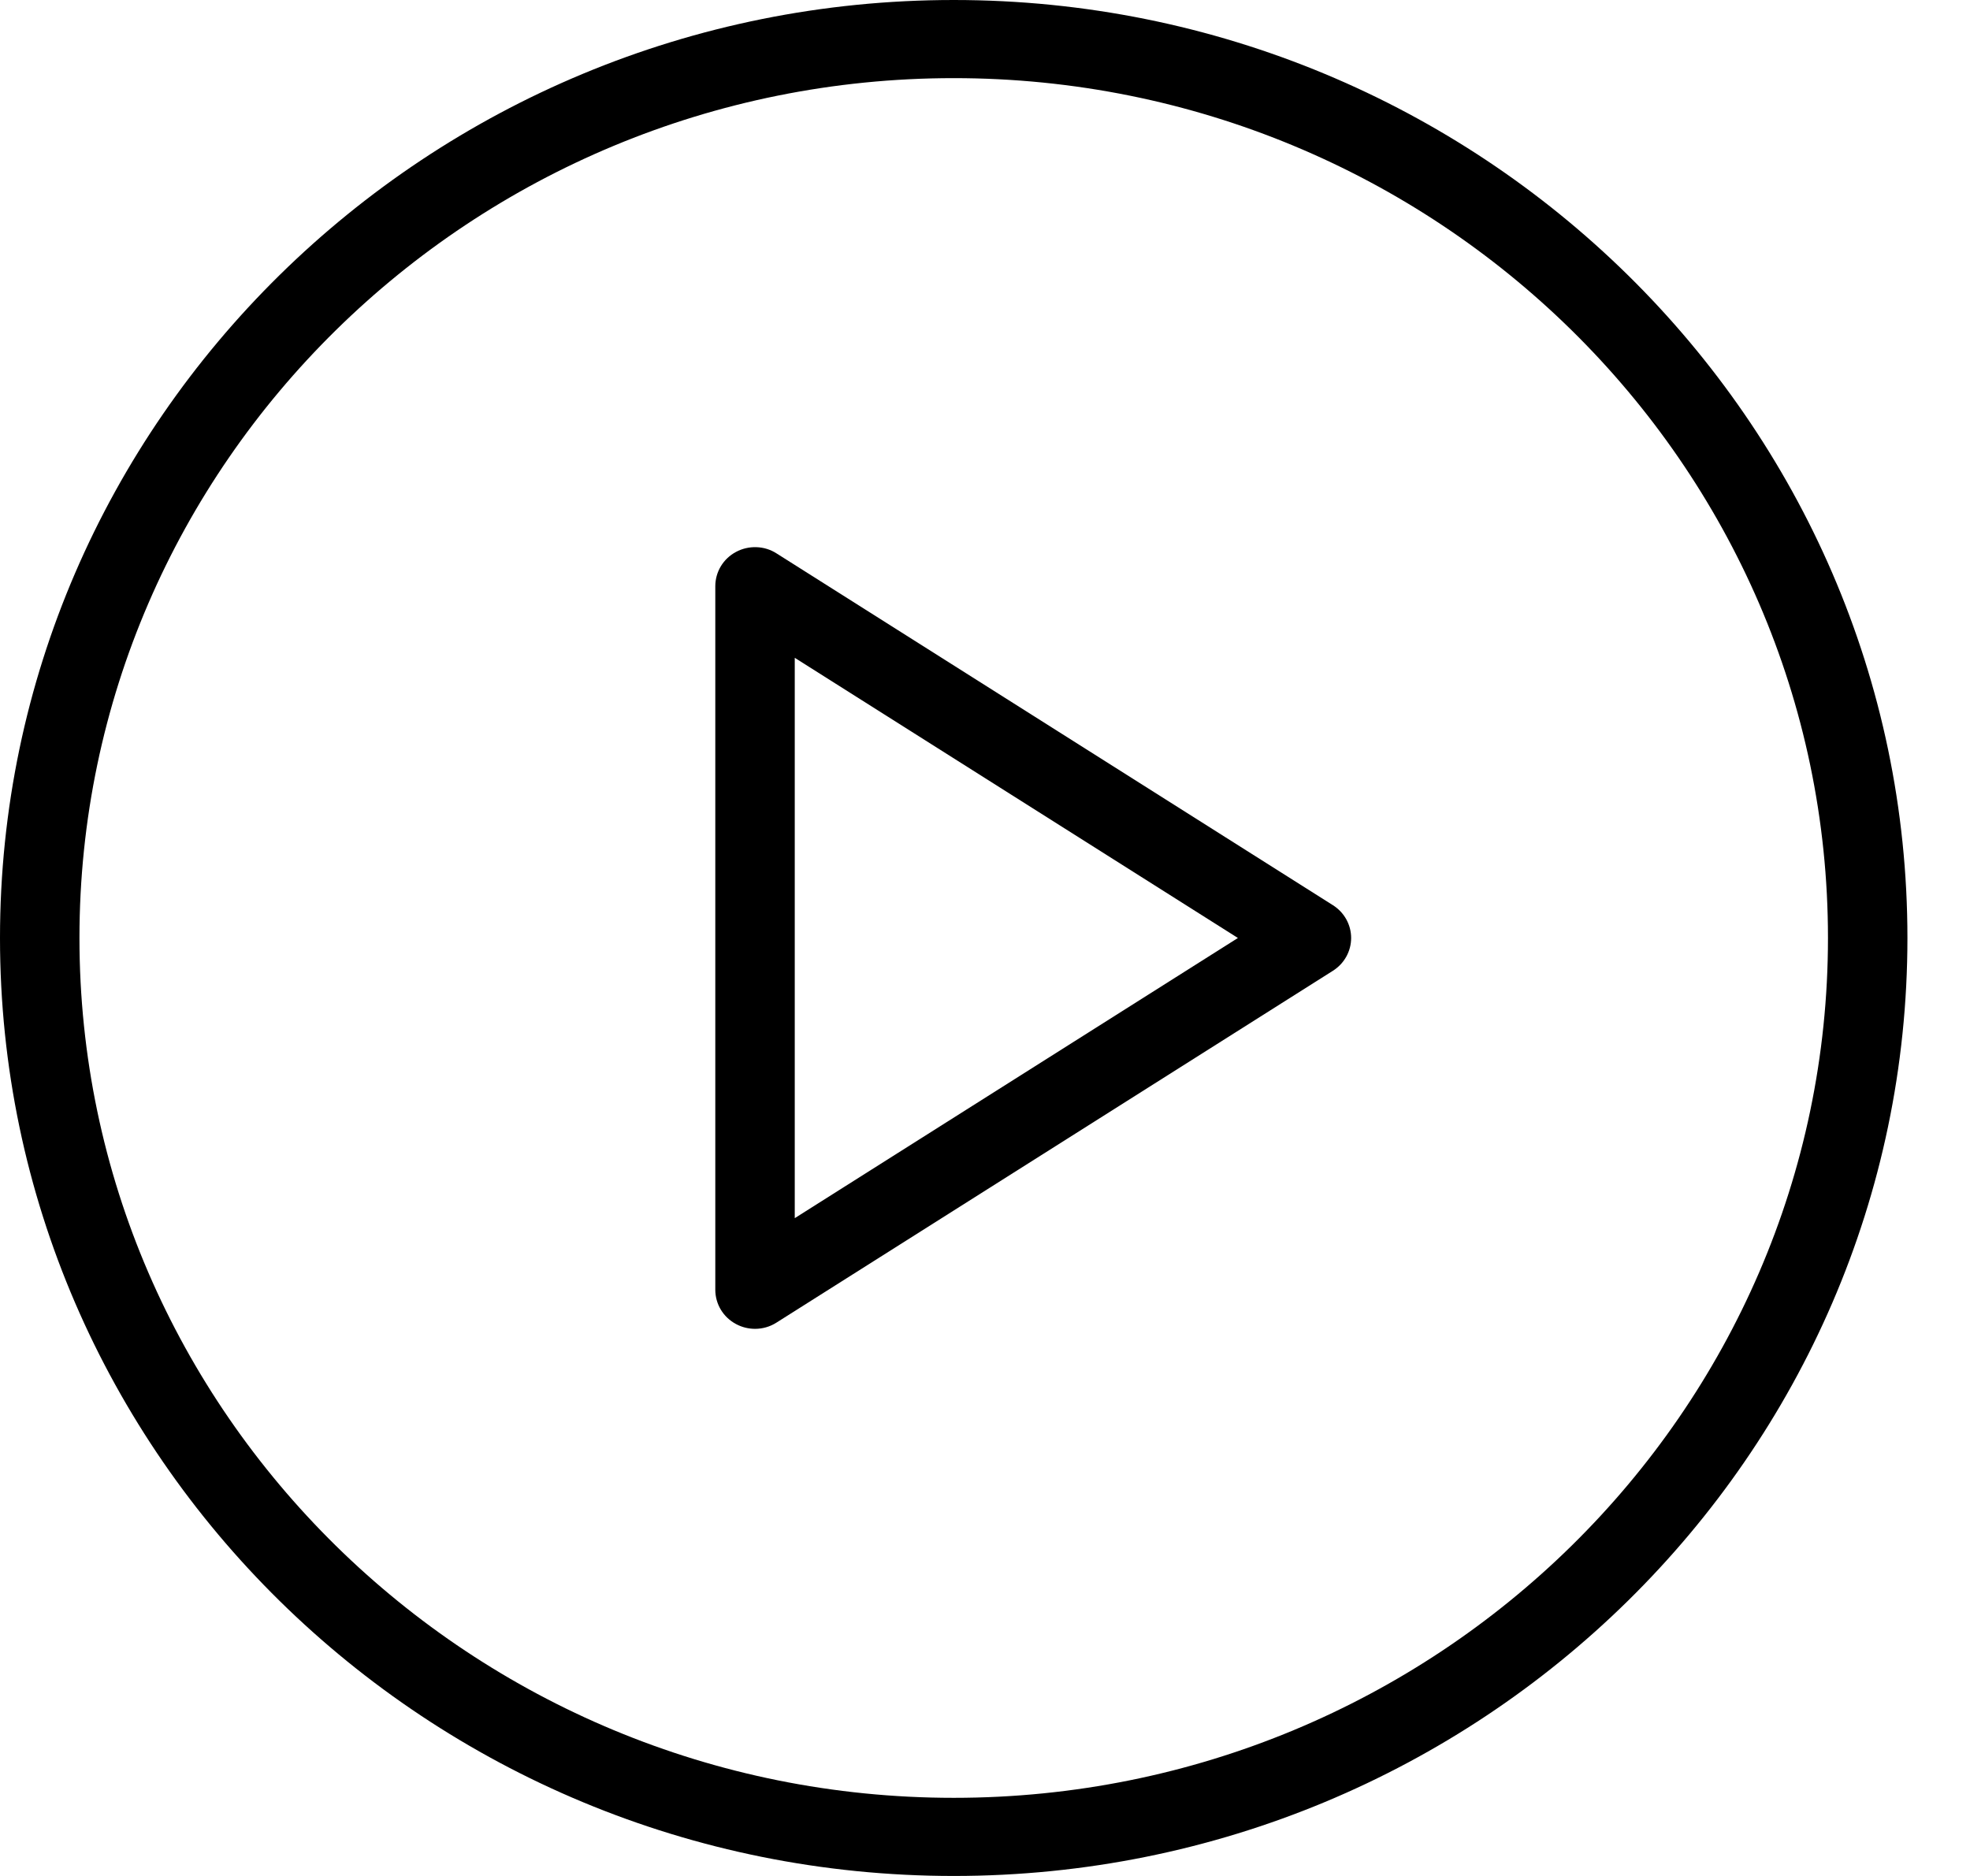 <svg width="21" height="20" viewBox="0 0 21 20" fill="none" xmlns="http://www.w3.org/2000/svg">
<path d="M10.167 0C4.56 0 0 4.486 0 10C0 15.514 4.56 20 10.167 20C15.773 20 20.333 15.514 20.333 10C20.333 4.486 15.773 0 10.167 0ZM10.167 19.167C5.028 19.167 0.847 15.055 0.847 10C0.847 4.945 5.028 0.833 10.167 0.833C15.305 0.833 19.486 4.945 19.486 10C19.486 15.055 15.305 19.167 10.167 19.167Z" fill="black"/>
<path d="M14.208 9.65L8.278 5.9C8.148 5.816 7.98 5.812 7.846 5.884C7.709 5.957 7.625 6.097 7.625 6.25V13.75C7.625 13.903 7.709 14.043 7.846 14.116C7.909 14.15 7.979 14.167 8.049 14.167C8.128 14.167 8.208 14.145 8.278 14.1L14.208 10.35C14.329 10.274 14.403 10.142 14.403 10C14.403 9.858 14.329 9.726 14.208 9.65ZM8.472 12.987V7.013L13.196 10L8.472 12.987Z" fill="black"/>
</svg>
